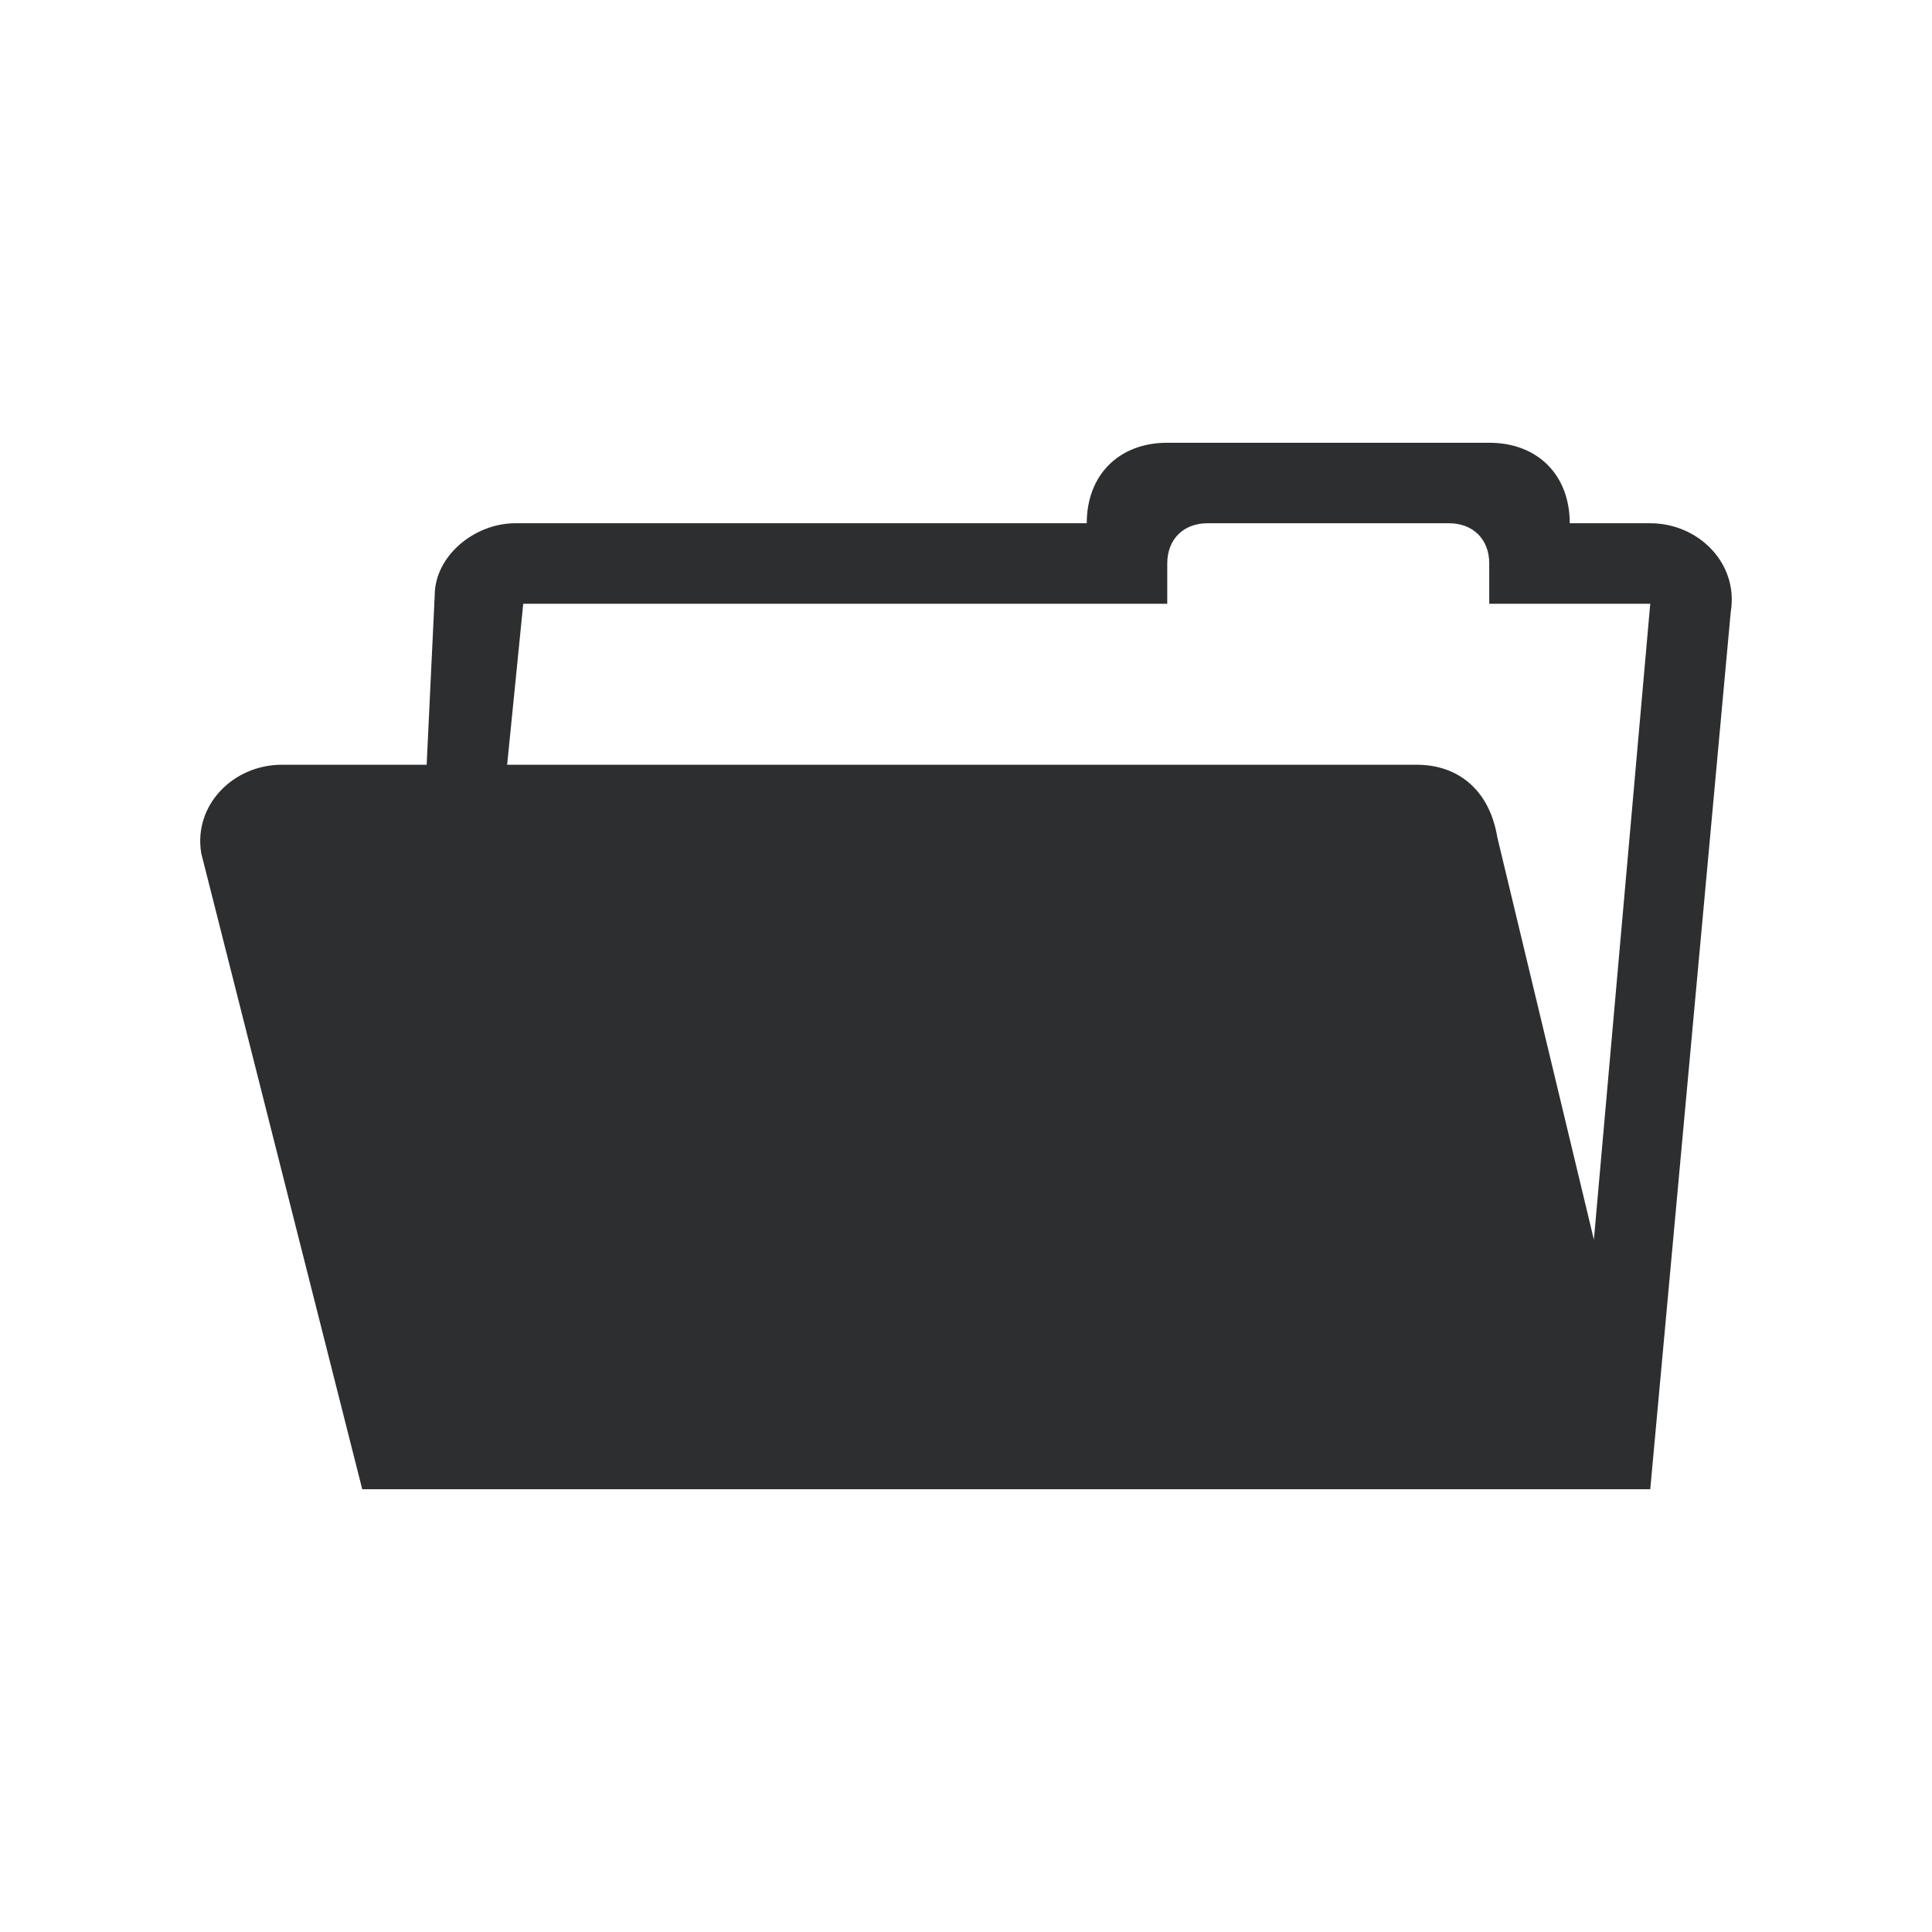 <svg width="24" height="24" fill="none" xmlns="http://www.w3.org/2000/svg">
  <path d="M20.5 6.5h-1c0-.6-.4-1-1-1h-4c-.6 0-1 .4-1 1H6.4c-.5 0-1 .4-1 .9l-.1 2.1H3.5c-.6 0-1.1.5-1 1.1l2 7.9h16l1-10.9c.1-.6-.4-1.1-1-1.1zm-.7 8.9l-1.2-5c-.1-.6-.5-.9-1-.9H6.3l.2-2h8V7c0-.3.2-.5.5-.5h3c.3 0 .5.2.5.5v.5h2l-.7 7.9z" fill="#2D2E2F"/>
</svg>
